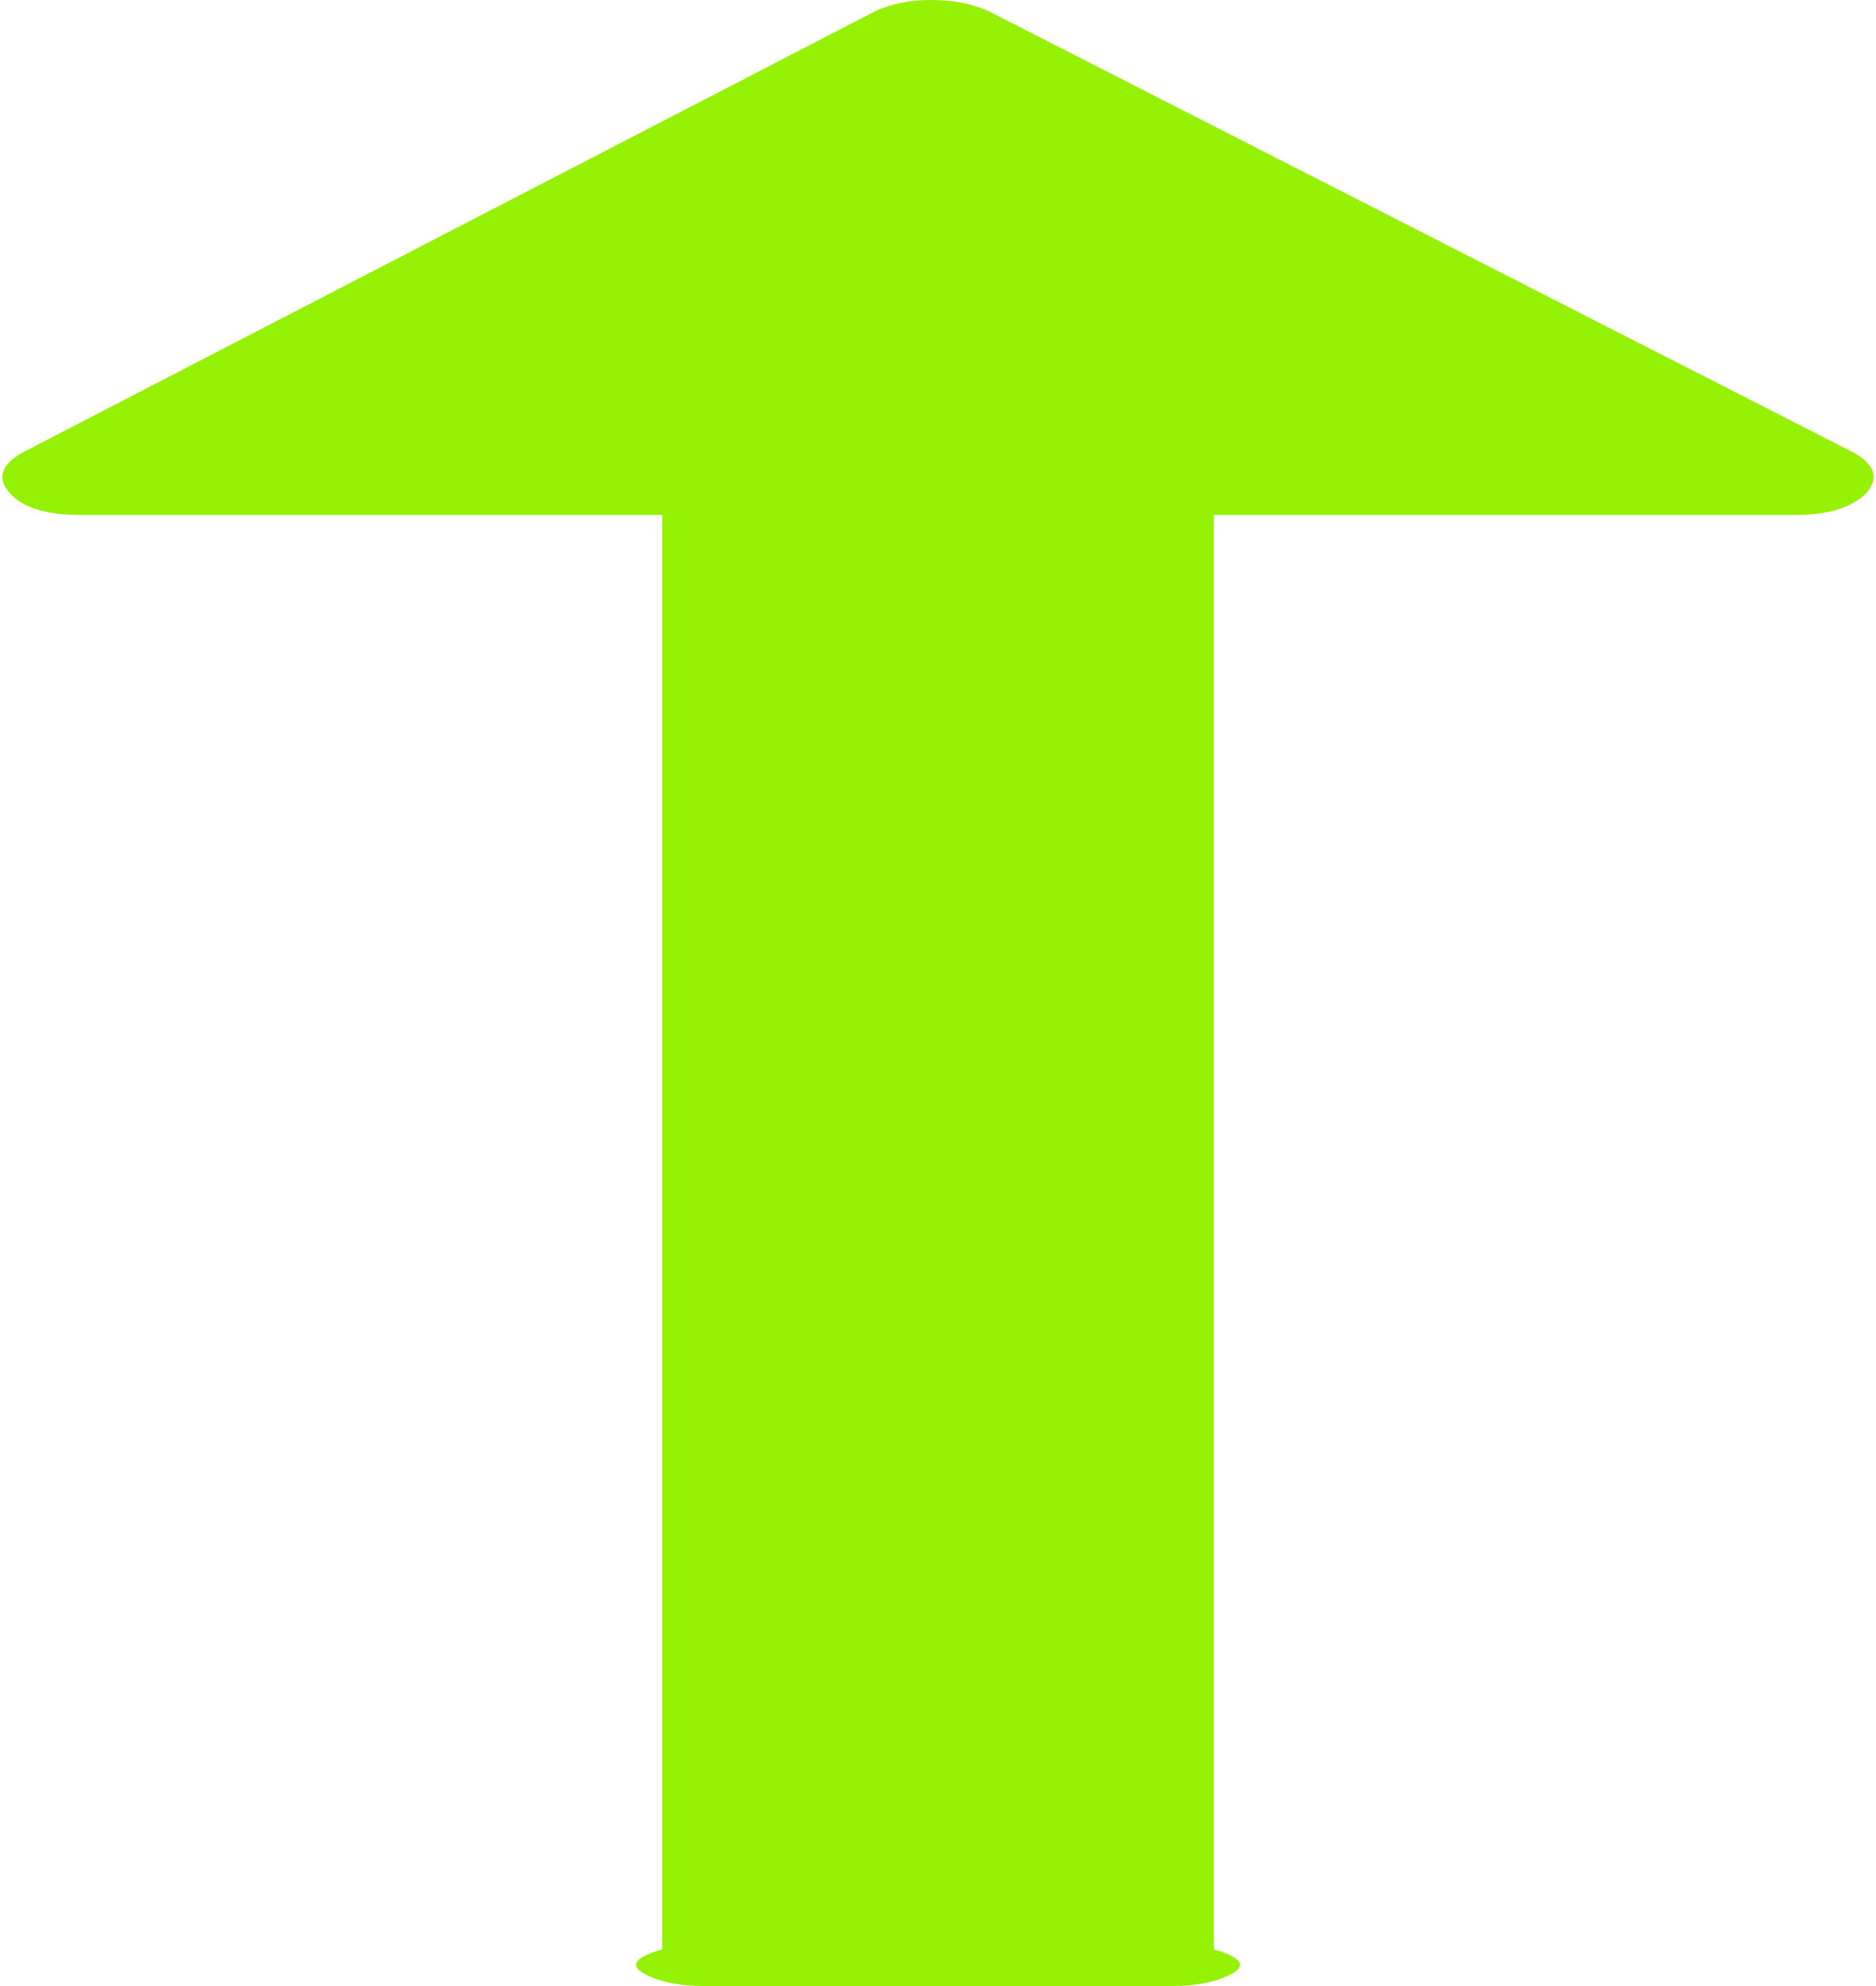 ﻿<?xml version="1.0" encoding="utf-8"?>
<svg version="1.1" xmlns:xlink="http://www.w3.org/1999/xlink" width="17px" height="18px" xmlns="http://www.w3.org/2000/svg">
  <g transform="matrix(1 0 0 1 -93 -353 )">
    <path d="M 16.801 4.104  C 16.993 4.215  17.029 4.337  16.912 4.469  C 16.779 4.601  16.566 4.667  16.271 4.667  L 11 4.667  L 11 17.667  C 11.326 17.764  11.26 17.844  11.127 17.906  C 10.995 17.969  10.826 18  10.619 18  L 6.381 18  C 6.174 18  6.005 17.969  5.873 17.906  C 5.74 17.844  5.674 17.764  6 17.667  L 6 4.667  L 0.729 4.667  C 0.419 4.667  0.206 4.601  0.088 4.469  C -0.029 4.337  0.007 4.215  0.199 4.104  L 7.926 0.104  C 8.073 0.035  8.242 0  8.434 0  C 8.64 0  8.816 0.035  8.964 0.104  L 16.801 4.104  Z " fill-rule="nonzero" fill="#95f204" stroke="none" transform="matrix(1 0 0 1 93 353 )" />
  </g>
</svg>